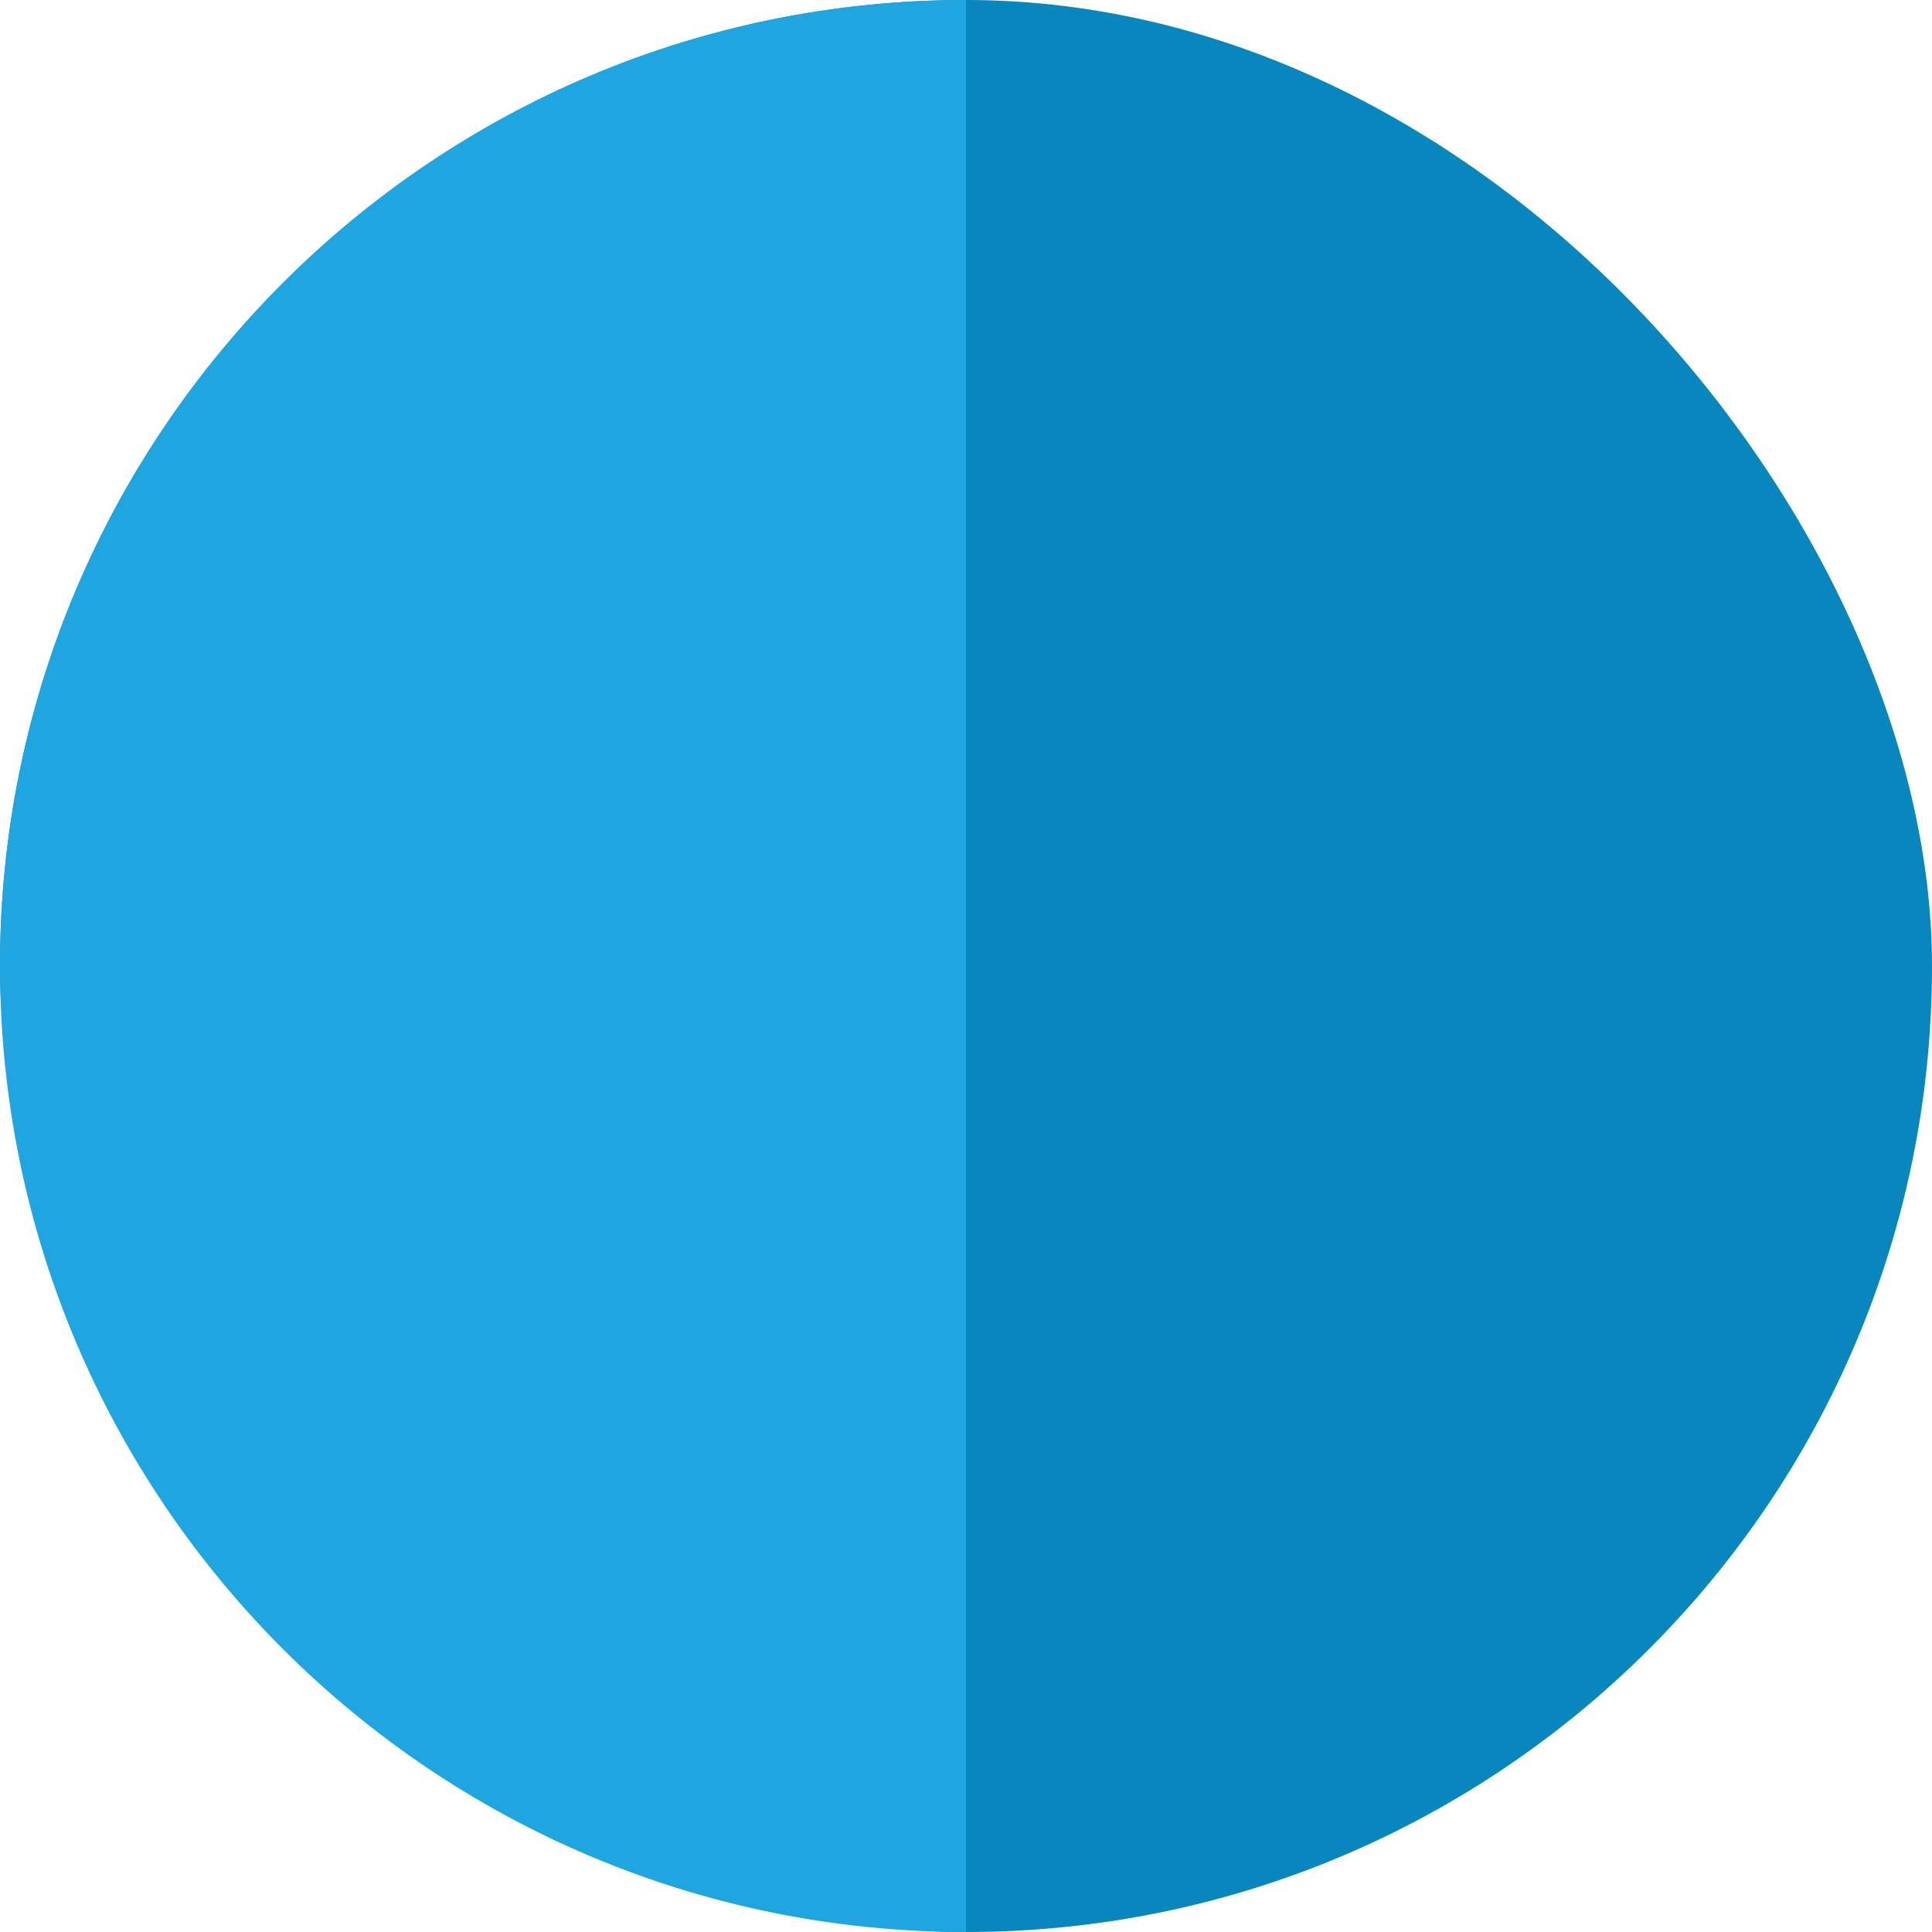 <svg width="24" height="24" viewBox="0 0 24 24" fill="none" xmlns="http://www.w3.org/2000/svg">
<rect width="24" height="24" rx="12" fill="#0787BE"/>
<path d="M0 12C0 5.373 5.373 0 12 0V24C5.373 24 0 18.627 0 12Z" fill="#1FA6E0"/>
</svg>
